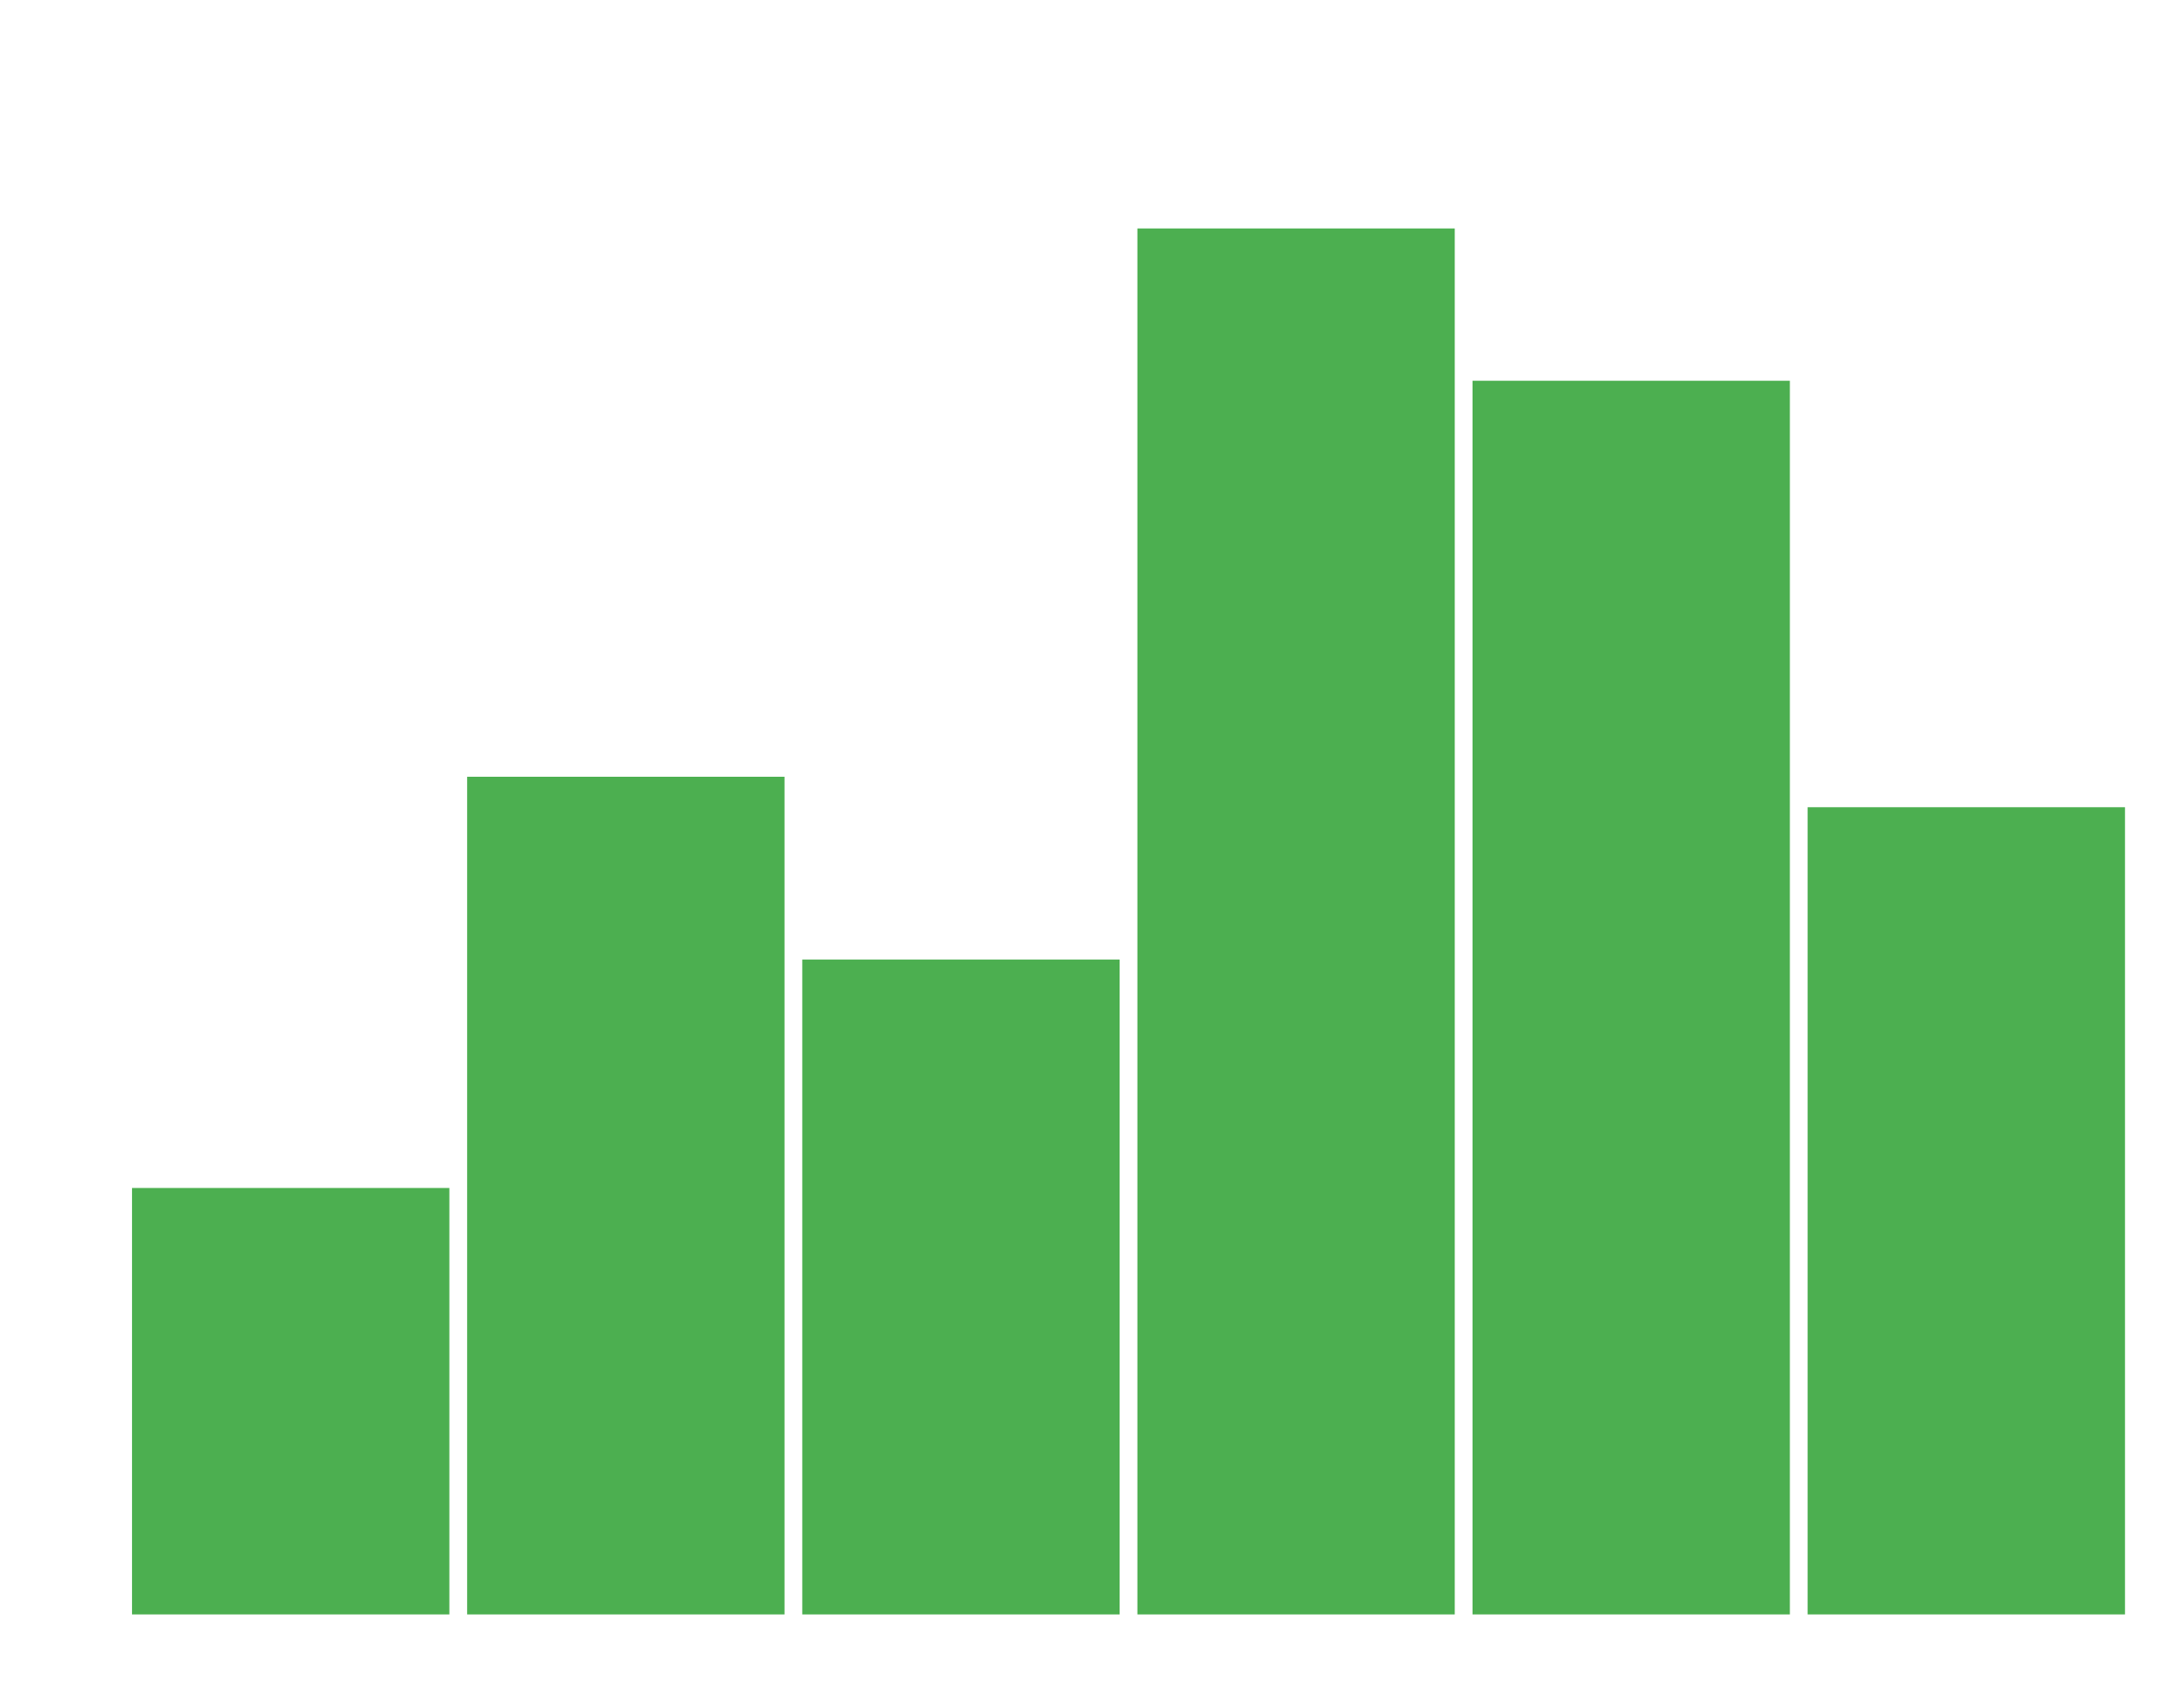 <?xml version="1.0" encoding="utf-8"?>
<svg class="marks" height="100%" id="svg" tag_name="svg" version="1.1" viewBox="0 0 850 673" width="100%" xmlns="http://www.w3.org/2000/svg" xmlns:xlink="http://www.w3.org/1999/xlink"><g fill="none" id="g" stroke-miterlimit="10" tag_name="svg/g" transform="translate(45,36)"><g aria-roledescription="group mark container" class="mark-group role-frame root" id="g_1" role="graphics-object" tag_name="svg/g/g_1"><g id="g_2" tag_name="svg/g/g_1/g_2" transform="translate(0,0)"><path aria-hidden="true" class="background" d="M0,0h800v600h-800Z" id="path_13" tag_name="svg/g/g_1/g_2/path_13"/><g id="g_3" tag_name="svg/g/g_1/g_2/g_3"><g aria-label="X-axis titled '月份' for a discrete scale with 6 values: 一月, 二月, 三月, 四月, 五月, 六月" aria-roledescription="axis" class="mark-group role-axis" id="g_17" role="graphics-symbol" tag_name="svg/g/g_1/g_2/g_3/g_17"><g id="g_18" tag_name="svg/g/g_1/g_2/g_3/g_17/g_18" transform="translate(0.5,600.5)"><path aria-hidden="true" class="background" d="M0,0h0v0h0Z" id="path_12" pointer-events="none" tag_name="svg/g/g_1/g_2/g_3/g_17/g_18/path_12"/><path aria-hidden="true" class="foreground" d="" display="none" id="path_11" pointer-events="none" tag_name="svg/g/g_1/g_2/g_3/g_17/g_18/path_11"/></g></g><g aria-label="Y-axis titled '销售额' for a linear scale with values from 0 to 100" aria-roledescription="axis" class="mark-group role-axis" id="g_10" role="graphics-symbol" tag_name="svg/g/g_1/g_2/g_3/g_10"><g id="g_11" tag_name="svg/g/g_1/g_2/g_3/g_10/g_11" transform="translate(0.5,0.5)"><path aria-hidden="true" class="background" d="M0,0h0v0h0Z" id="path_10" pointer-events="none" tag_name="svg/g/g_1/g_2/g_3/g_10/g_11/path_10"/><path aria-hidden="true" class="foreground" d="" display="none" id="path_9" pointer-events="none" tag_name="svg/g/g_1/g_2/g_3/g_10/g_11/path_9"/></g></g><g aria-roledescription="rect mark container" class="mark-rect role-mark" id="g_9" role="graphics-symbol" tag_name="svg/g/g_1/g_2/g_3/g_9"><path d="M7,432h125v168h-125Z" fill="#4CAF50" id="path_8" tag_name="svg/g/g_1/g_2/g_3/g_9/path_8"/><path d="M139,270h125v330h-125Z" fill="#4CAF50" id="path_7" tag_name="svg/g/g_1/g_2/g_3/g_9/path_7"/><path d="M271,342h125v258h-125Z" fill="#4CAF50" id="path_6" tag_name="svg/g/g_1/g_2/g_3/g_9/path_6"/><path d="M403,54h125v546h-125Z" fill="#4CAF50" id="path_5" tag_name="svg/g/g_1/g_2/g_3/g_9/path_5"/><path d="M535,114h125v486h-125Z" fill="#4CAF50" id="path_4" tag_name="svg/g/g_1/g_2/g_3/g_9/path_4"/><path d="M667,282h125v318h-125Z" fill="#4CAF50" id="path_3" tag_name="svg/g/g_1/g_2/g_3/g_9/path_3"/></g><g class="mark-group role-title" id="g_4" tag_name="svg/g/g_1/g_2/g_3/g_4"><g id="g_5" tag_name="svg/g/g_1/g_2/g_3/g_4/g_5" transform="translate(400,-31)"><path aria-hidden="true" class="background" d="M0,0h0v0h0Z" id="path_2" pointer-events="none" tag_name="svg/g/g_1/g_2/g_3/g_4/g_5/path_2"/><path aria-hidden="true" class="foreground" d="" display="none" id="path_1" pointer-events="none" tag_name="svg/g/g_1/g_2/g_3/g_4/g_5/path_1"/></g></g></g><path aria-hidden="true" class="foreground" d="" display="none" id="path" tag_name="svg/g/g_1/g_2/path"/></g></g></g></svg>